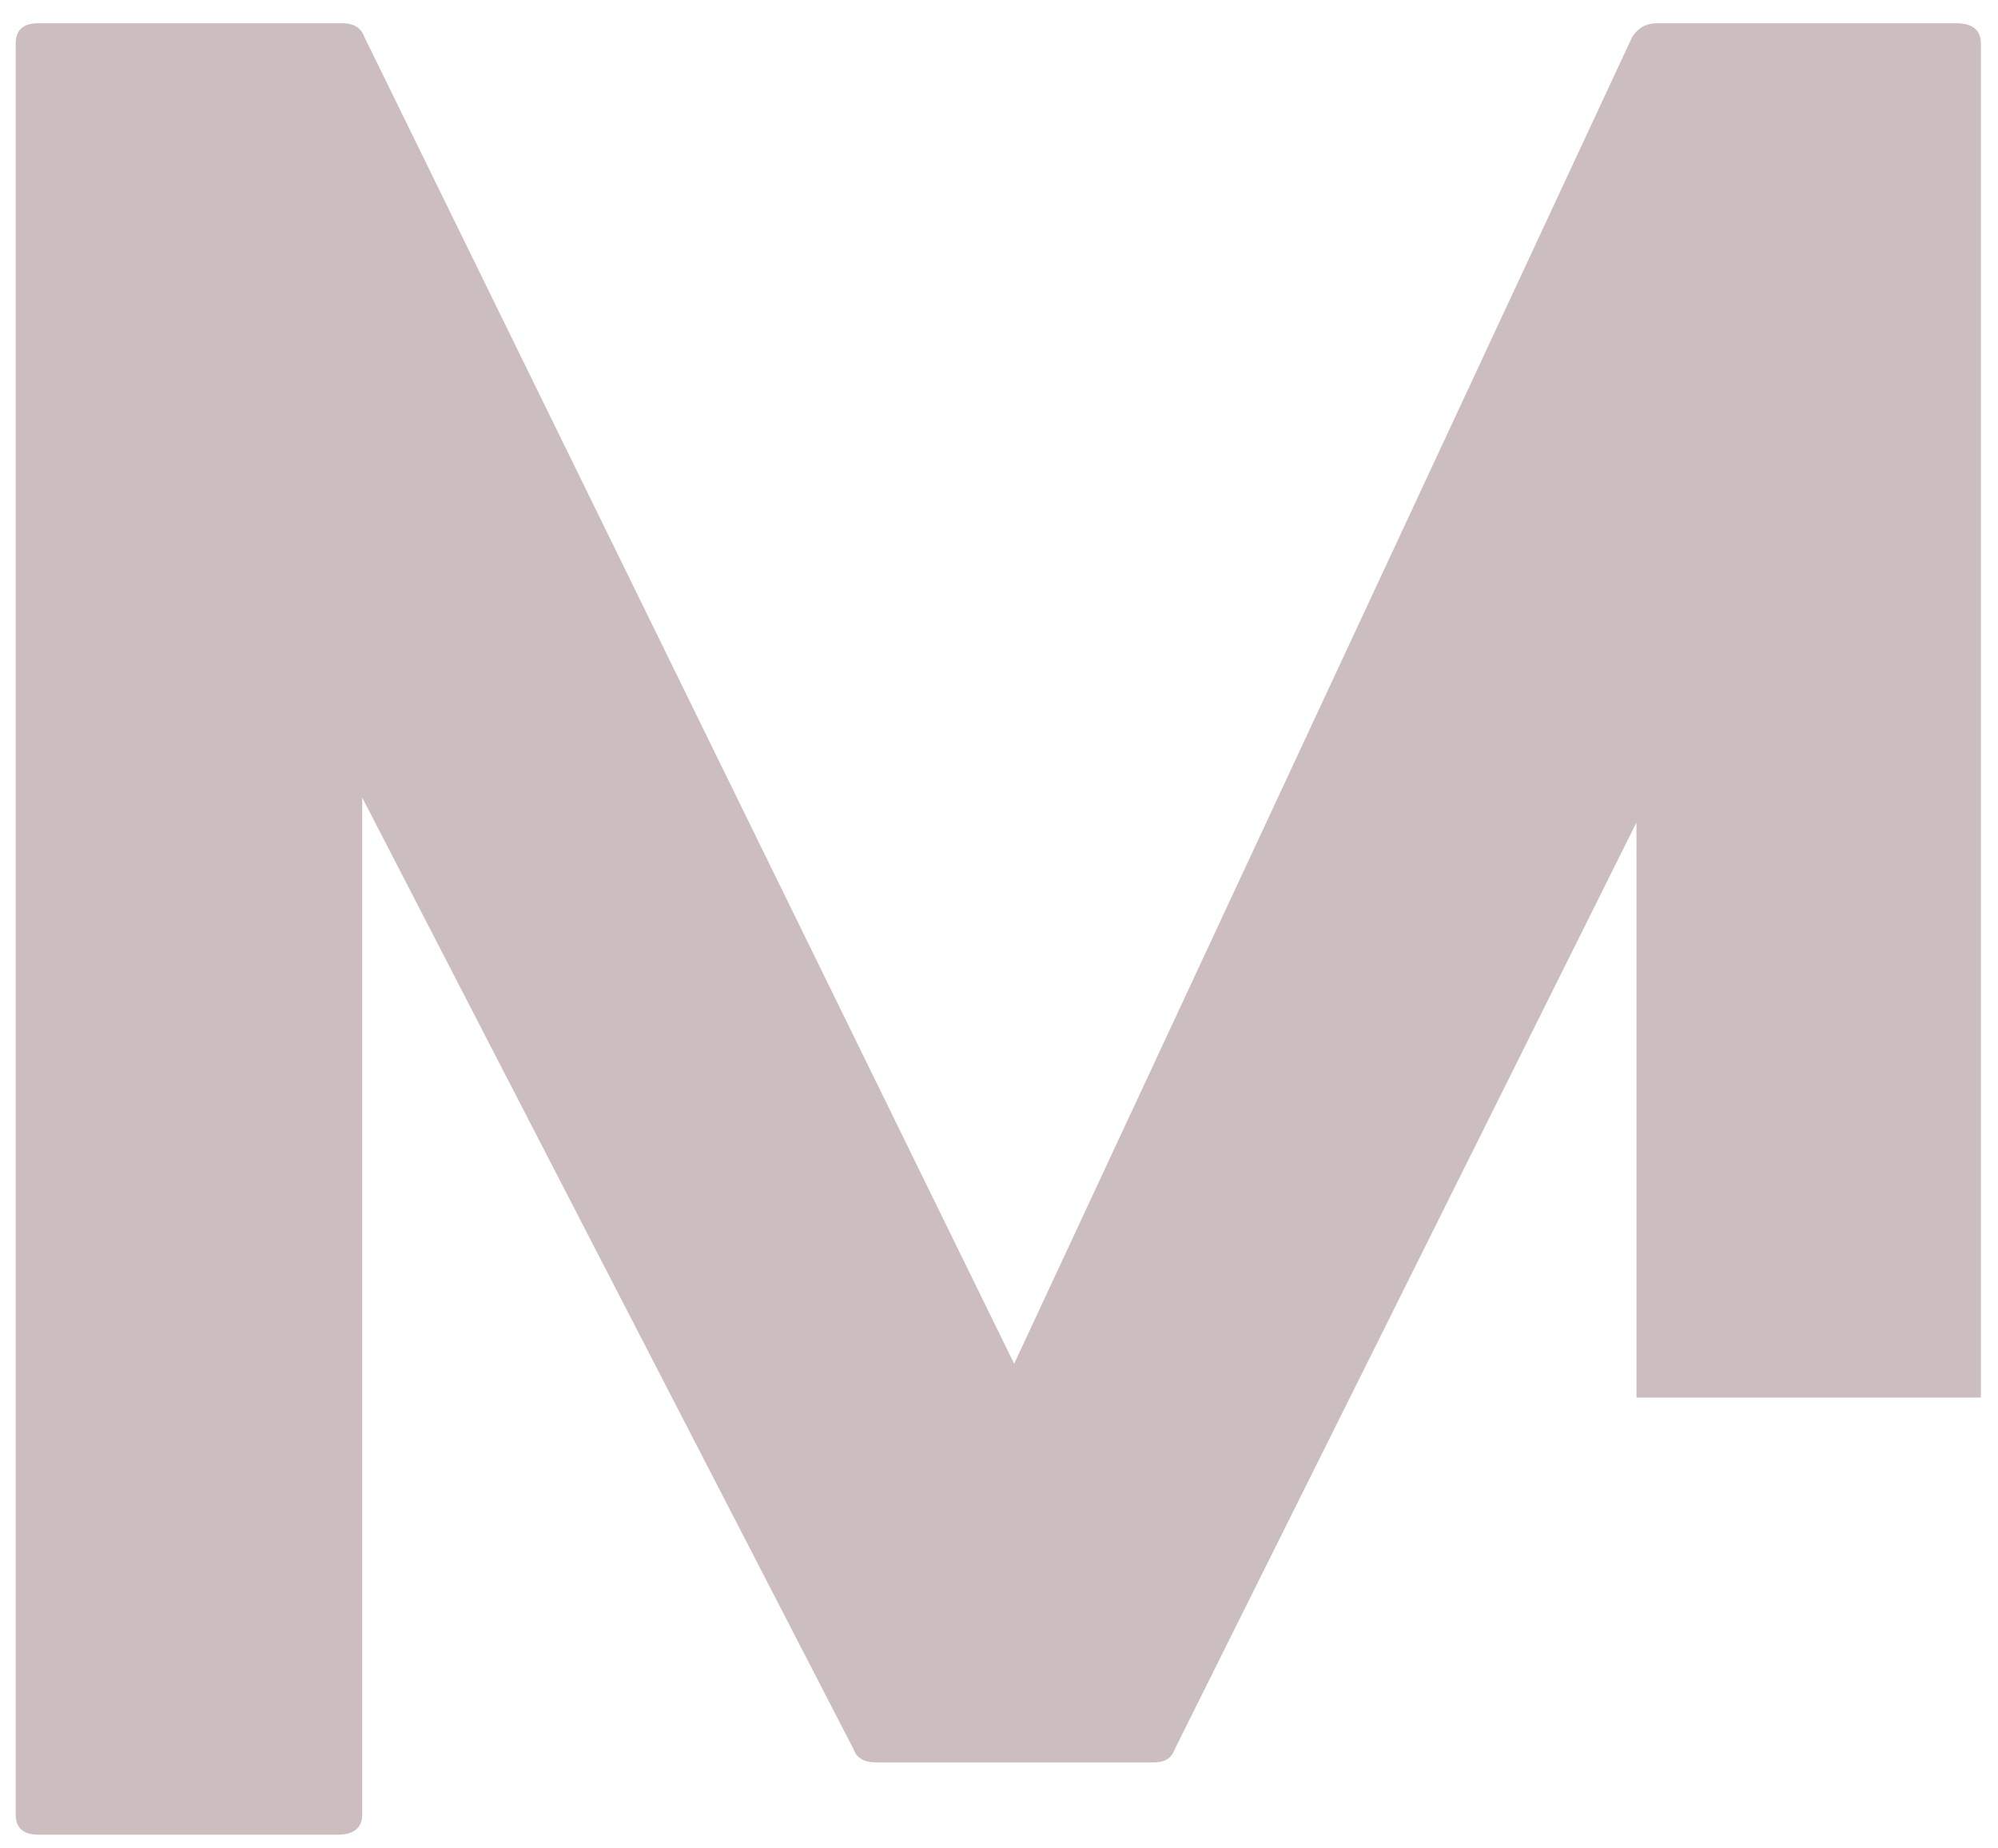 <svg width="80" height="74" viewBox="0 0 80 74" fill="none" xmlns="http://www.w3.org/2000/svg">
<path d="M65.523 55.951V32.93L47.044 70.014C46.919 70.378 46.648 70.555 46.232 70.555H35.065C34.591 70.555 34.294 70.378 34.169 70.014L14.503 31.93V72.639C14.503 73.18 14.169 73.451 13.503 73.451H1.544C0.93 73.451 0.628 73.18 0.628 72.639V1.743C0.628 1.201 0.93 0.93 1.544 0.93H13.69C14.159 0.93 14.461 1.113 14.586 1.472L40.607 54.597L65.357 1.472C65.591 1.113 65.919 0.93 66.336 0.93H78.315C78.982 0.93 79.315 1.201 79.315 1.743V55.951H65.523Z" fill="#562A2A" fill-opacity="0.302"/>
</svg>
